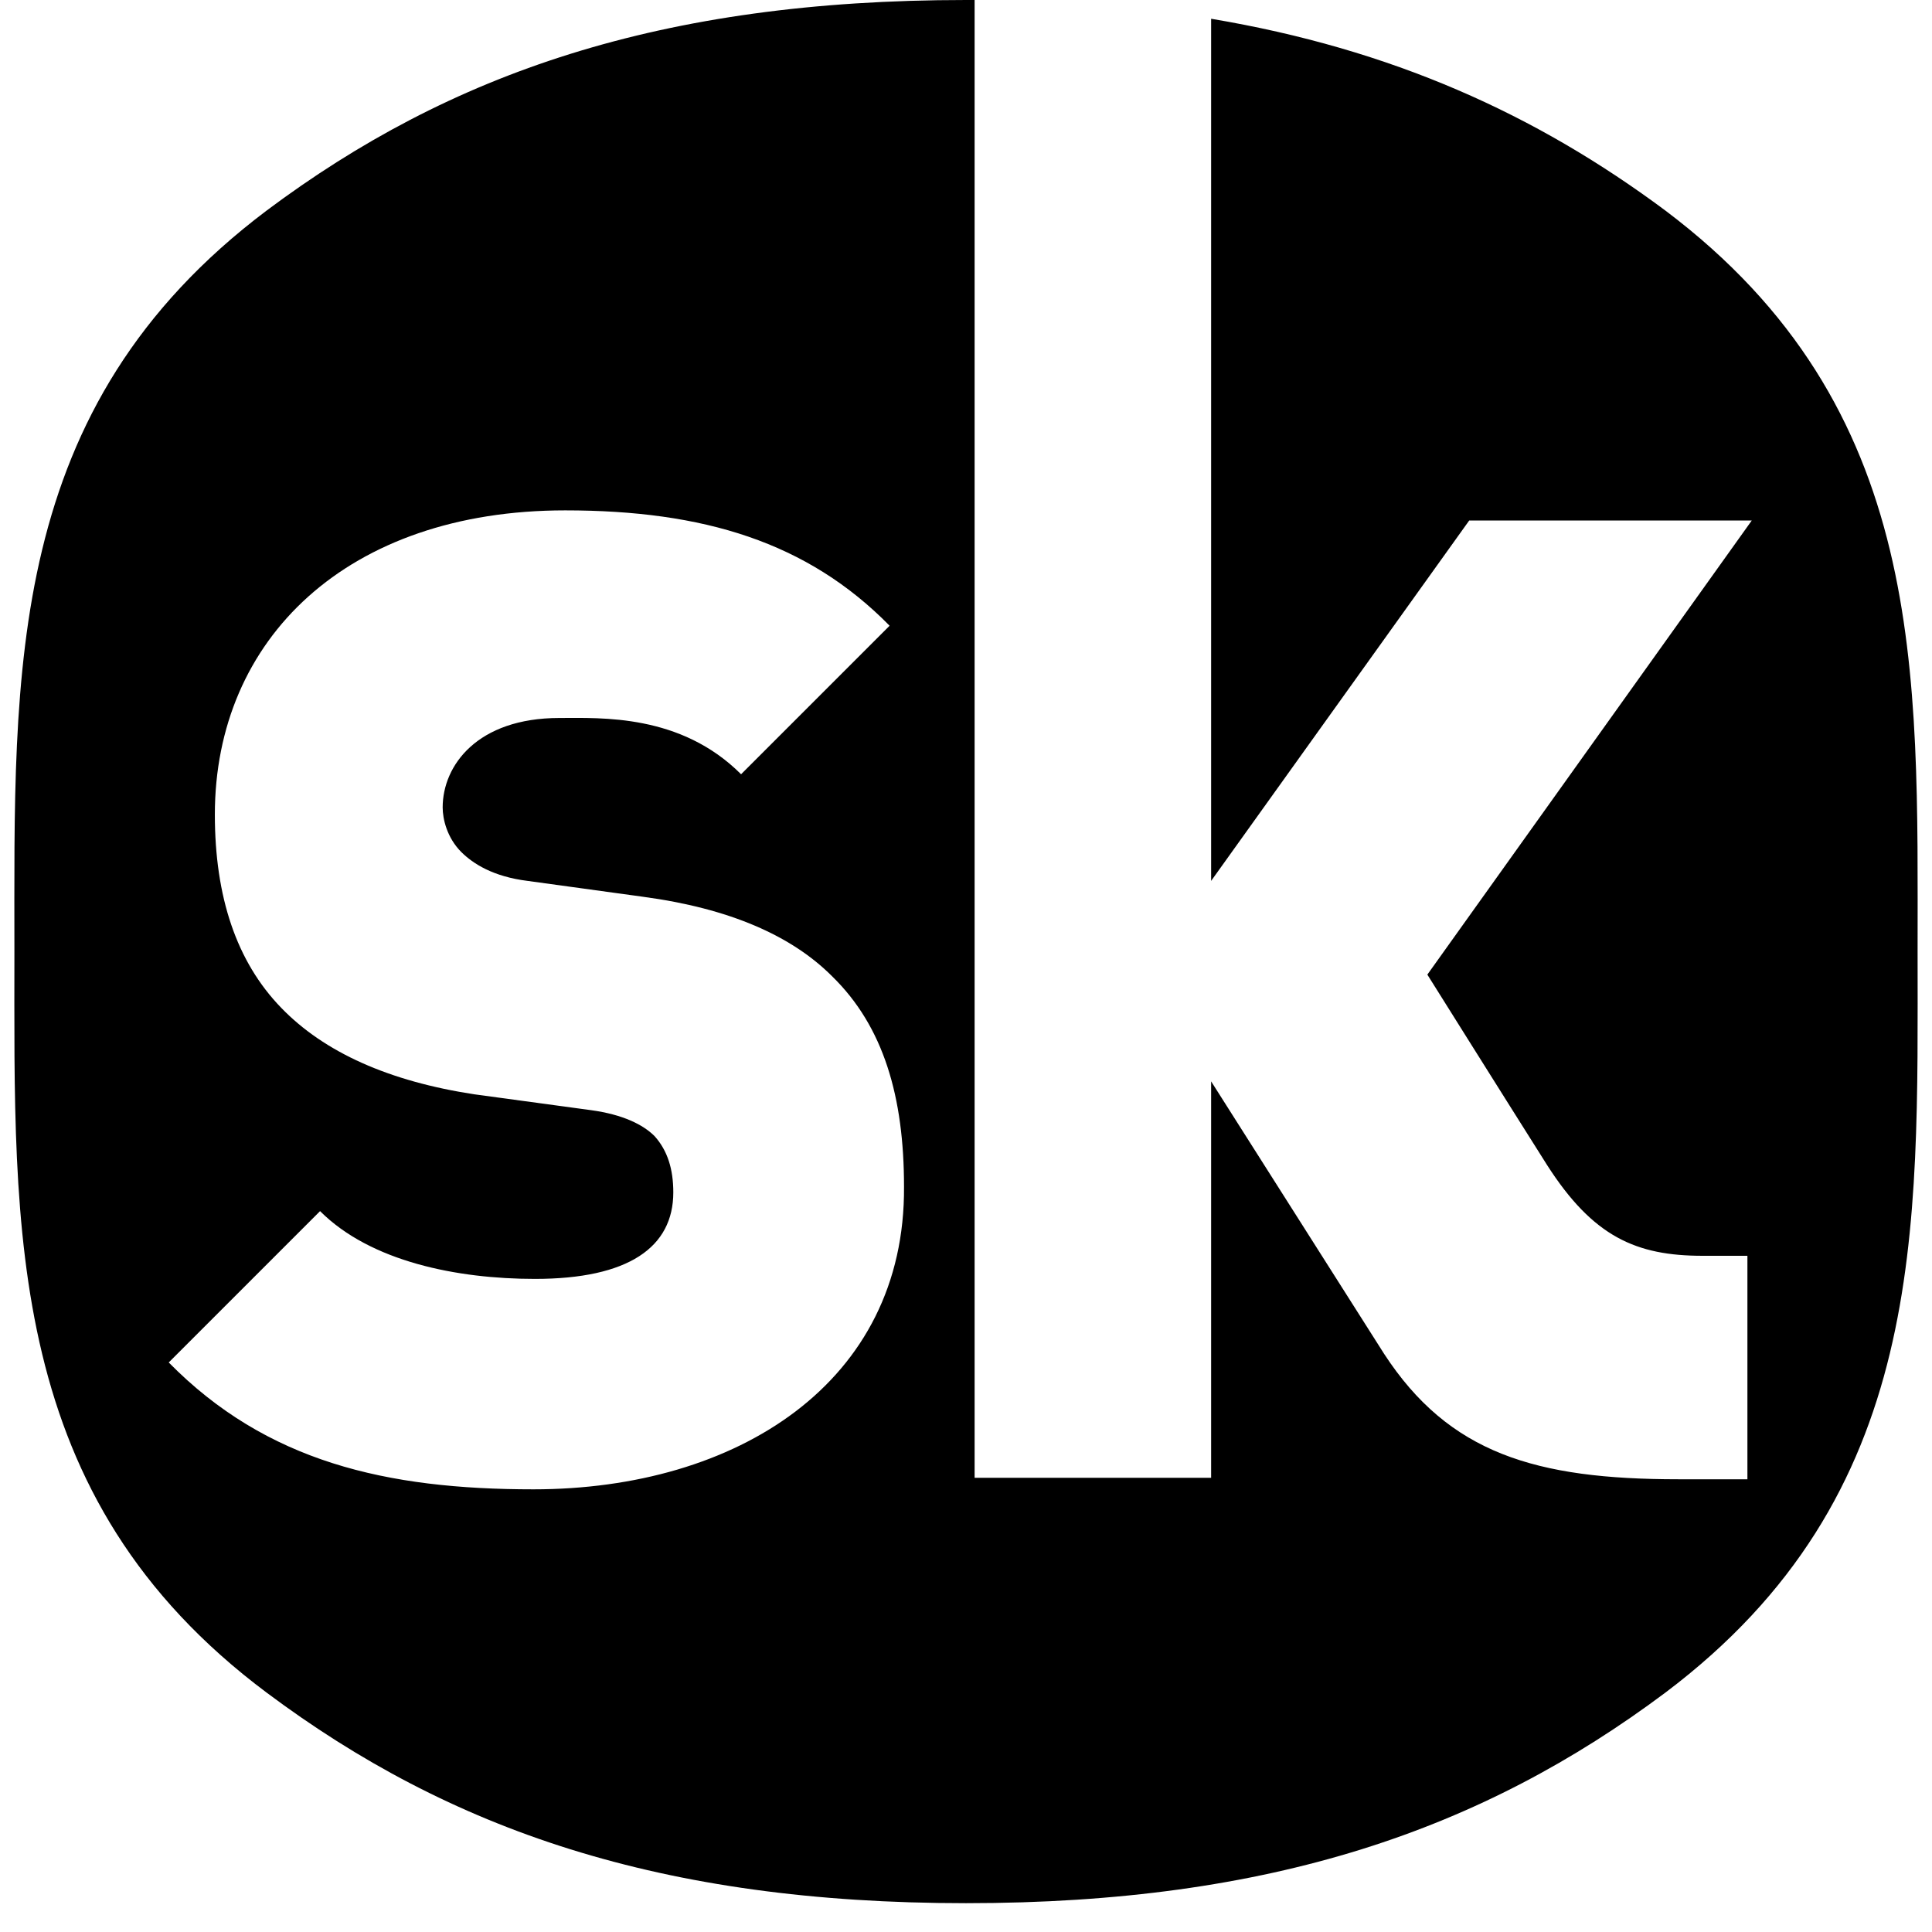 <?xml version="1.0" encoding="UTF-8"?>
<svg width="24px" height="24px" viewBox="0 0 24 24" version="1.1" xmlns="http://www.w3.org/2000/svg" xmlns:xlink="http://www.w3.org/1999/xlink">
    <!-- Generator: Sketch 50.2 (55047) - http://www.bohemiancoding.com/sketch -->
    <title>Songkick_logo Copy</title>
    <desc>Created with Sketch.</desc>
    <defs></defs>
    <g id="Songkick_logo-Copy" stroke="none" stroke-width="1" fill="none" fill-rule="evenodd">
        <path d="M20.687,2.615 C19.075,1.415 17.284,0.609 15.045,0.233 L15.045,10.943 L18.251,6.466 L21.761,6.466 L17.731,12.107 C17.731,12.107 18.663,13.594 19.218,14.472 C19.791,15.367 20.328,15.6 21.152,15.6 C21.403,15.6 21.403,15.6 21.707,15.6 L21.707,18.376 L20.848,18.376 C19.075,18.376 18,18.054 17.194,16.818 C16.693,16.03 15.045,13.433 15.045,13.433 L15.045,18.358 L12.107,18.358 L12.107,0 C12.072,0 12.036,0 12,0 C8.203,0 5.588,0.913 3.313,2.615 C0.054,5.069 0.179,8.328 0.179,11.821 C0.179,15.313 0.054,18.591 3.313,21.027 C5.588,22.728 8.203,23.642 12,23.642 C15.797,23.642 18.412,22.728 20.687,21.027 C23.946,18.573 23.821,15.313 23.821,11.821 C23.821,8.328 23.946,5.069 20.687,2.615 M6.627,18.501 C4.8,18.501 3.313,18.161 2.096,16.925 L3.976,15.045 C4.603,15.672 5.678,15.887 6.645,15.887 C7.809,15.887 8.364,15.493 8.364,14.812 C8.364,14.525 8.293,14.293 8.131,14.113 C7.988,13.97 7.737,13.845 7.343,13.791 L5.893,13.594 C4.836,13.433 4.03,13.075 3.493,12.519 C2.937,11.946 2.669,11.14 2.669,10.119 C2.669,7.934 4.316,6.34 7.021,6.34 C8.74,6.34 10.03,6.734 11.051,7.773 L9.206,9.618 C8.454,8.866 7.469,8.919 6.949,8.919 C5.928,8.919 5.499,9.51 5.499,10.03 C5.499,10.173 5.552,10.406 5.731,10.585 C5.875,10.728 6.125,10.89 6.555,10.943 L7.988,11.14 C9.063,11.284 9.833,11.624 10.334,12.125 C10.979,12.752 11.23,13.63 11.23,14.74 C11.248,17.176 9.152,18.501 6.627,18.501" id="Shape" fill="#000000" fill-rule="nonzero"></path>
    </g>
</svg>